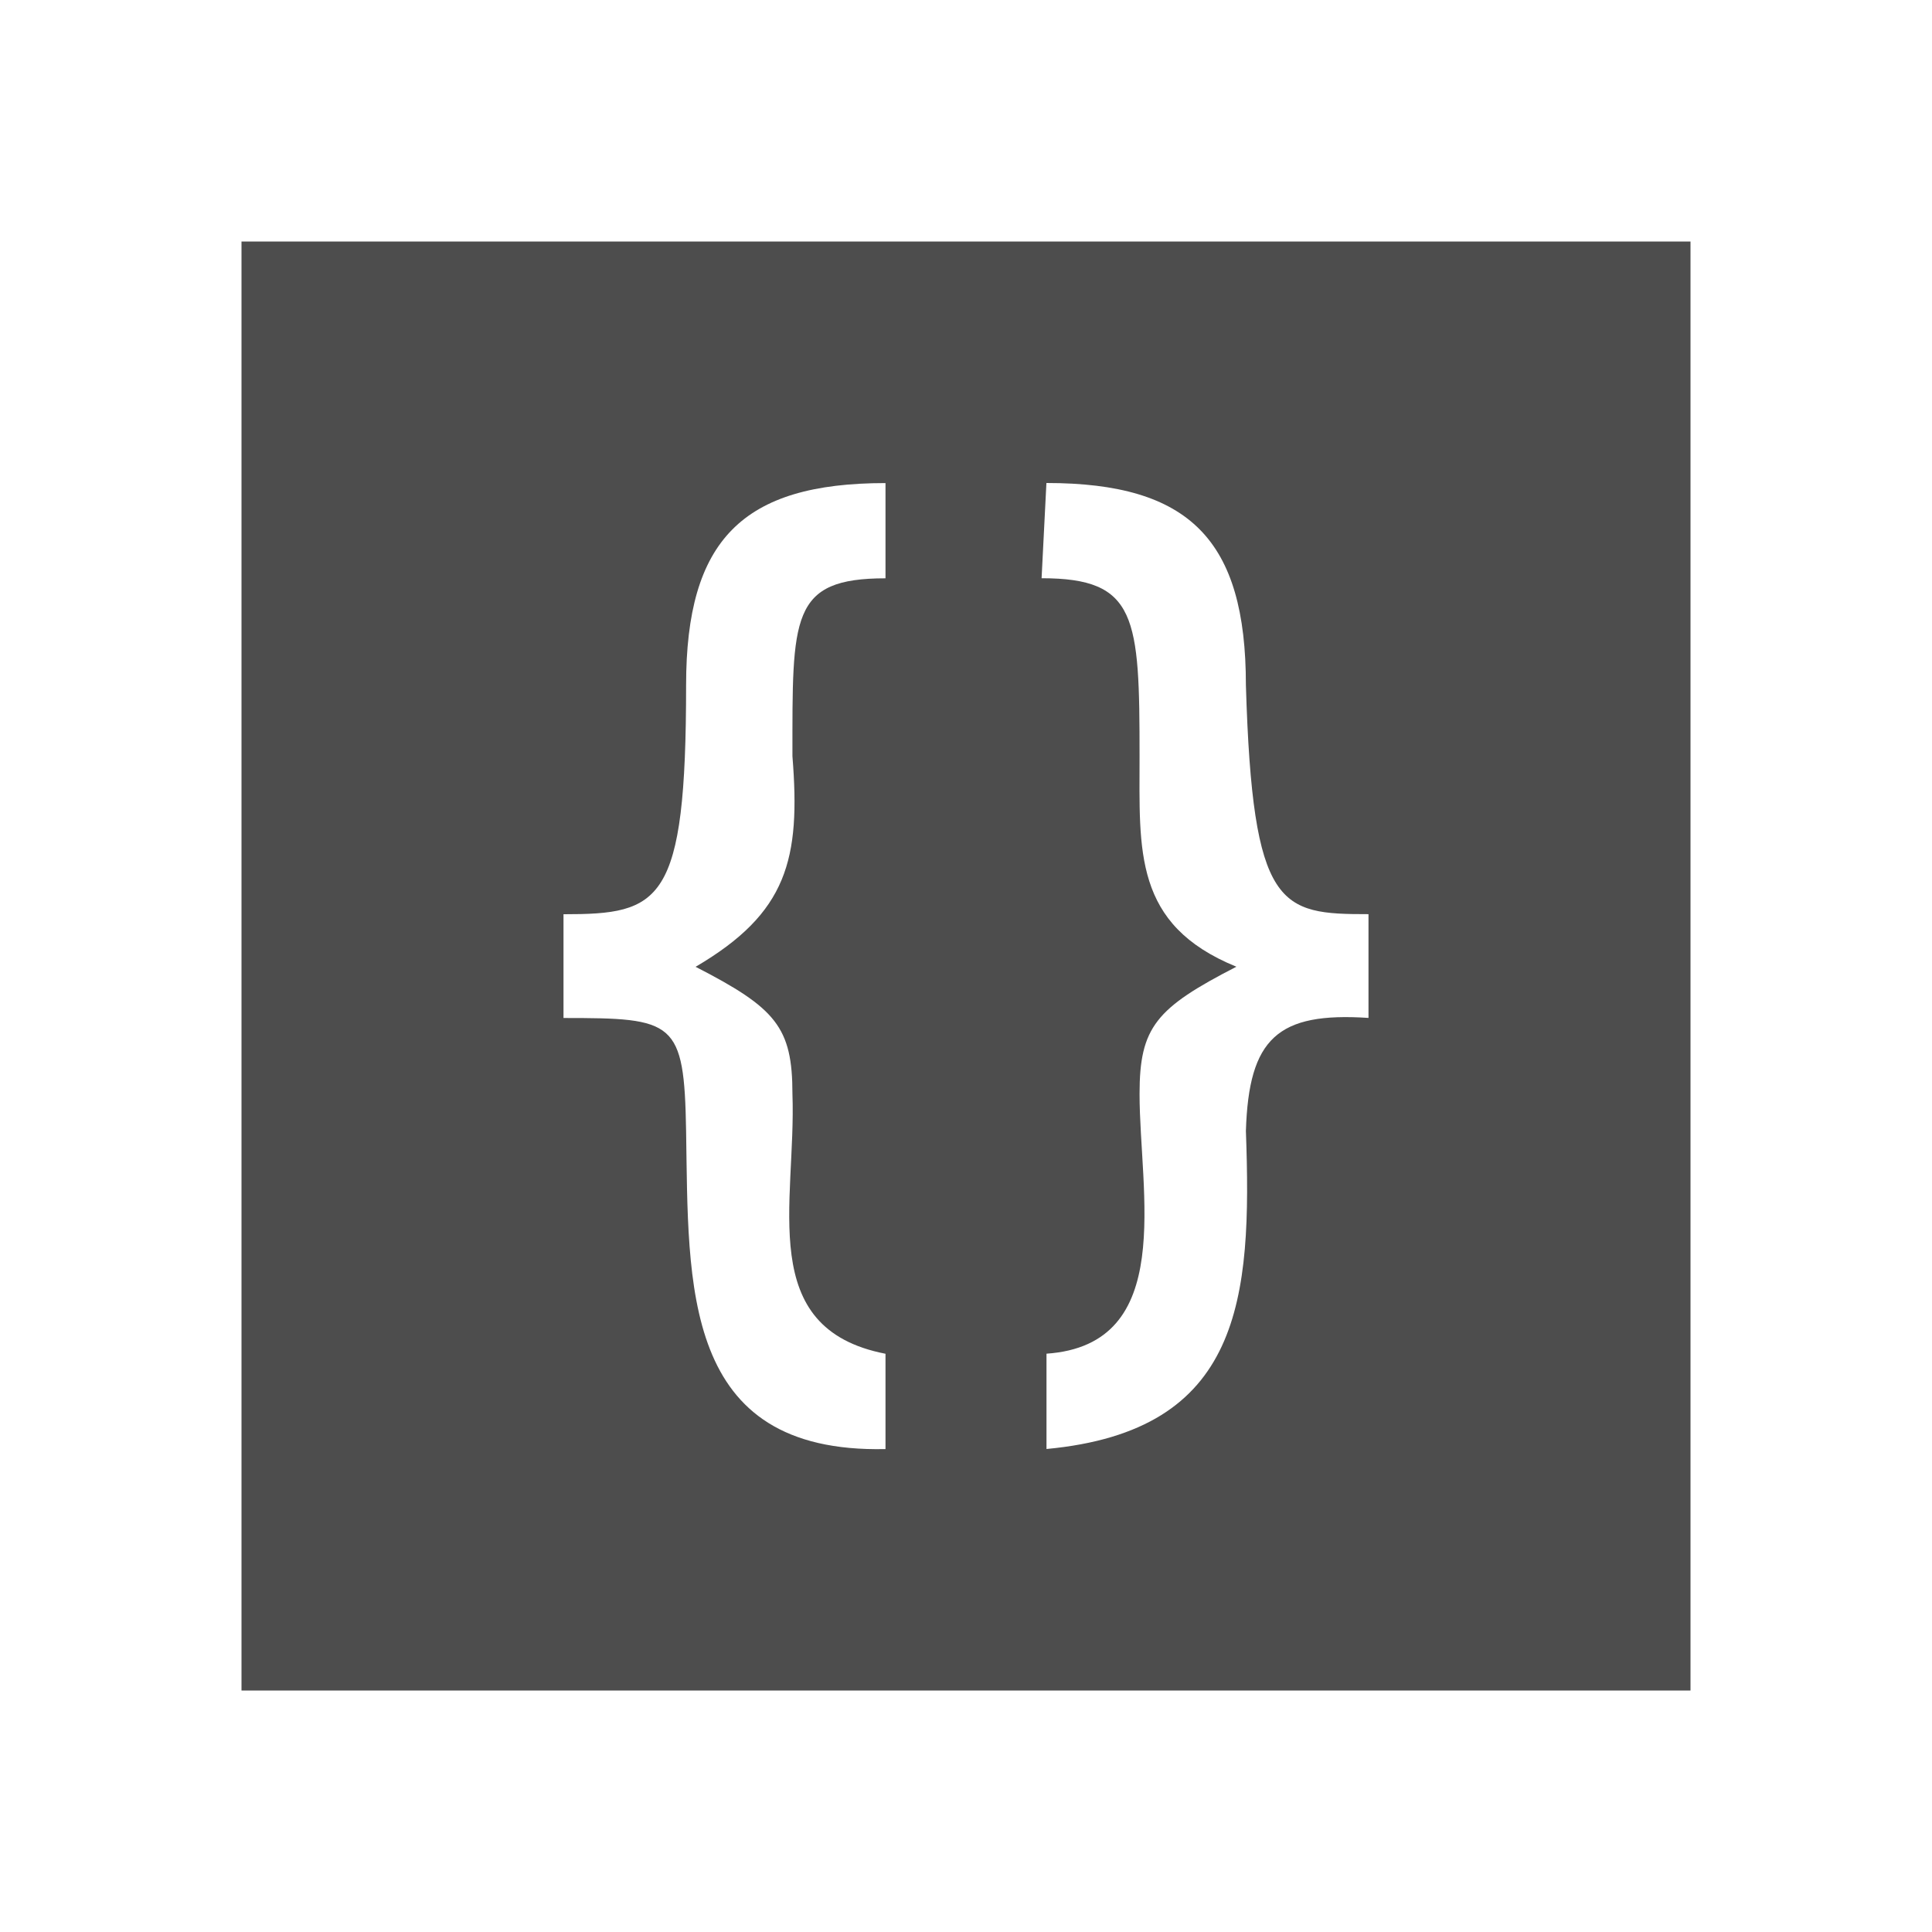 <svg width="24" version="1.1" xmlns="http://www.w3.org/2000/svg" height="24">
<defs id="defs3051">
<style type="text/css" id="current-color-scheme">
.ColorScheme-Text {
color:#4d4d4d;
}
</style>
</defs>
<path style="fill:currentColor" d="m 3,3 v 18 h 18 v -18 h -18 z  m 8,3 v 1.184 c -1.185,0 -1.156,0.478 -1.156,2.211 0.102,1.277 -0.06,1.945 -1.203,2.615 0.998,0.513 1.203,0.749 1.203,1.58 0.049,1.354 -0.464,2.912 1.156,3.227 v 1.184 c -2.542,0.056 -2.445,-2.039 -2.477,-3.951 -0.023,-1.374 -0.143,-1.404 -1.523,-1.404 v -1.289 c 1.207,0 1.523,-0.129 1.523,-2.846 0,-1.803 0.7,-2.51 2.477,-2.51 z  m 2,0 c 1.777,0 2.477,0.706 2.477,2.51 0.083,2.791 0.424,2.846 1.523,2.846 v 1.289 c -1.129,-0.075 -1.487,0.252 -1.523,1.404 0.076,2.091 -0.049,3.724 -2.477,3.951 v -1.184 c 1.618,-0.112 1.156,-1.999 1.156,-3.227 0,-0.831 0.205,-1.067 1.203,-1.58 -1.282,-0.523 -1.203,-1.44 -1.203,-2.615 0,-1.733 -0.032,-2.211 -1.217,-2.211 l .06,-1.184 z " class="ColorScheme-Text"/>
</svg>
